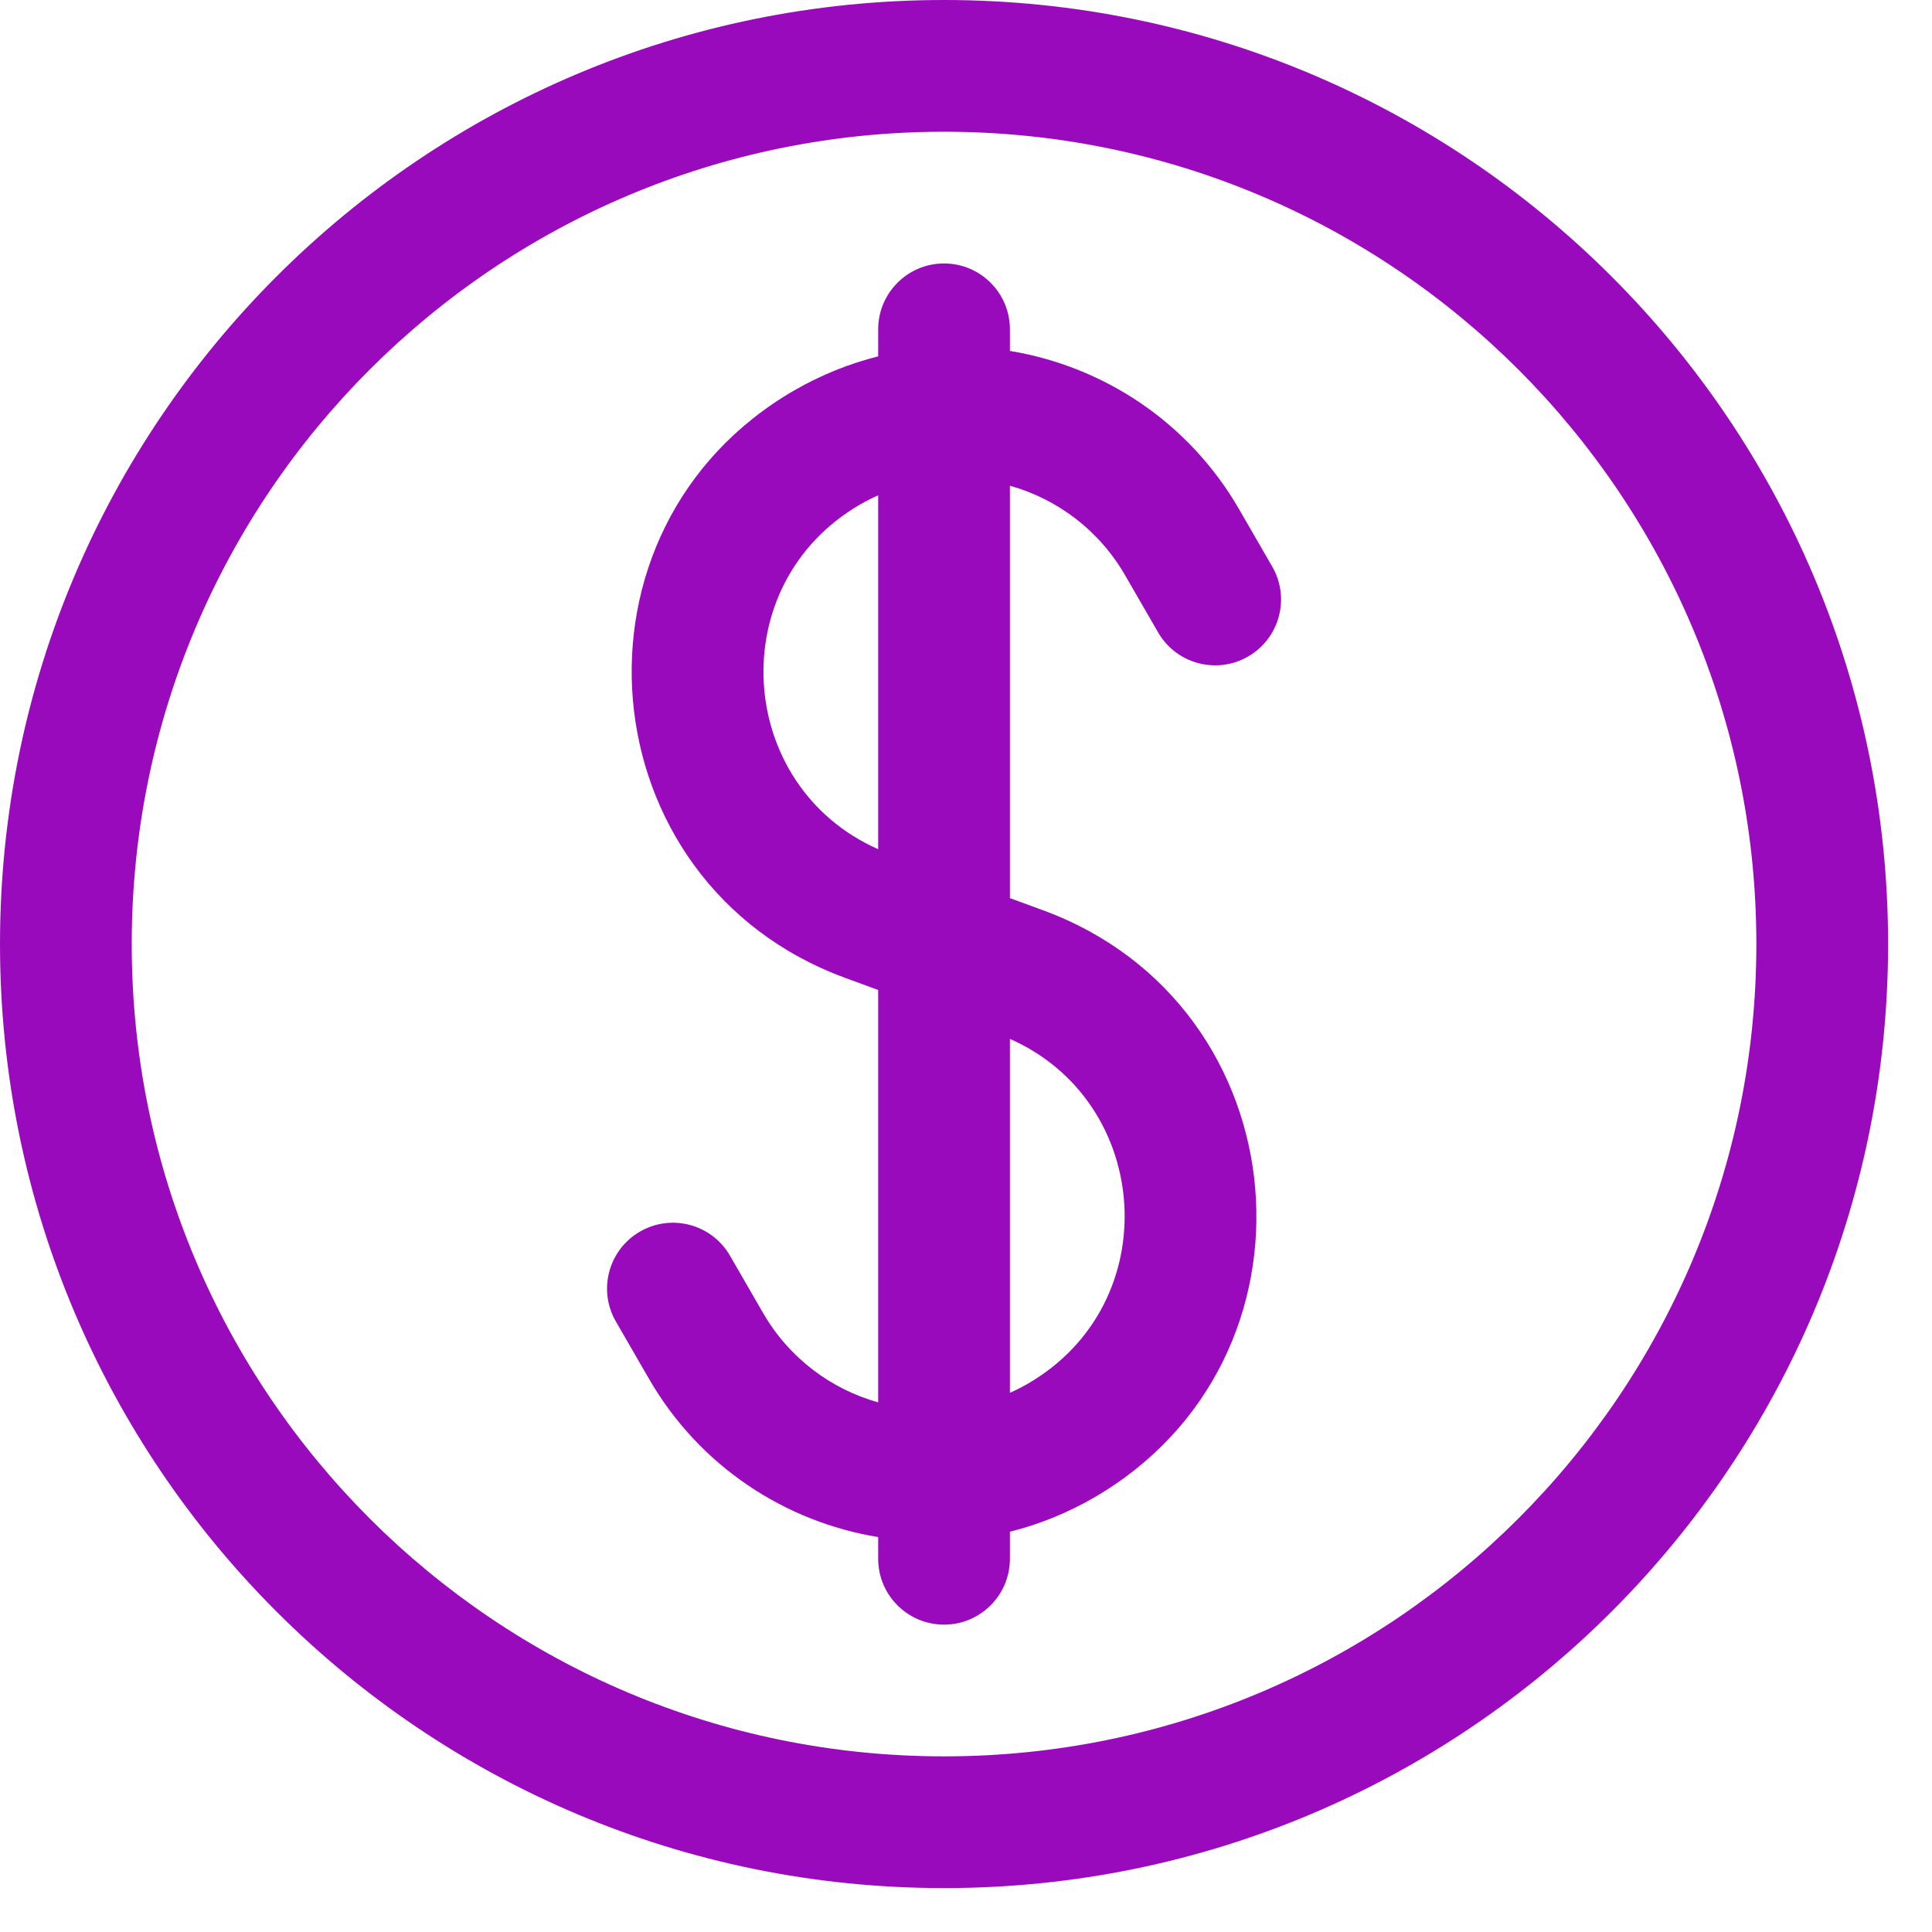 <svg width="22" height="22" viewBox="0 0 22 22" fill="none" xmlns="http://www.w3.org/2000/svg">
<path fill-rule="evenodd" clip-rule="evenodd" d="M11.5 3.75C11.5 3.336 11.164 3 10.75 3C10.336 3 10 3.336 10 3.75V4.058C9.673 4.14 9.353 4.268 9.047 4.444C6.325 6.016 6.671 10.049 9.621 11.134L10 11.273V15.969C9.465 15.819 8.987 15.467 8.688 14.949L8.312 14.298C8.105 13.94 7.647 13.817 7.288 14.024C6.929 14.231 6.806 14.69 7.013 15.048L7.389 15.699C7.967 16.701 8.943 17.33 10 17.503V17.75C10 18.164 10.336 18.5 10.75 18.5C11.164 18.5 11.5 18.164 11.5 17.75V17.442C11.827 17.36 12.148 17.232 12.453 17.056C15.175 15.484 14.829 11.451 11.879 10.366L11.5 10.227L11.5 5.531C12.035 5.681 12.513 6.033 12.812 6.551L13.188 7.202C13.395 7.56 13.854 7.683 14.212 7.476C14.571 7.269 14.694 6.81 14.487 6.452L14.111 5.801C13.533 4.799 12.557 4.17 11.5 3.996V3.75ZM9.797 5.743C9.864 5.705 9.932 5.67 10 5.64L10 9.67C8.373 8.951 8.221 6.654 9.797 5.743ZM11.703 15.757C11.636 15.795 11.569 15.83 11.5 15.86V11.83C13.127 12.548 13.28 14.846 11.703 15.757Z" fill="#990ABC"/>
<path fill-rule="evenodd" clip-rule="evenodd" d="M10.75 0C4.813 0 0 4.813 0 10.75C0 16.687 4.813 21.5 10.75 21.5C16.687 21.5 21.5 16.687 21.5 10.75C21.5 4.813 16.687 0 10.75 0ZM1.5 10.75C1.5 5.641 5.641 1.5 10.75 1.5C15.859 1.5 20 5.641 20 10.75C20 15.859 15.859 20 10.75 20C5.641 20 1.5 15.859 1.5 10.75Z" fill="#990ABC"/>
</svg>
